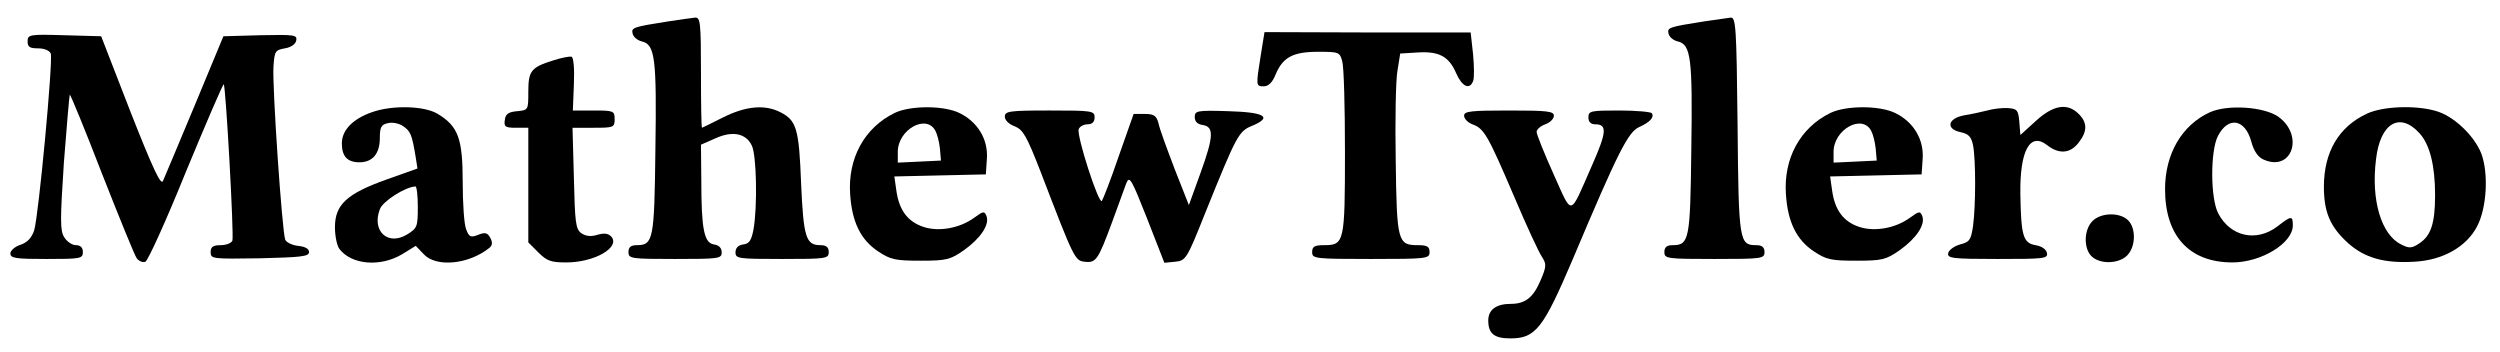 <?xml version="1.0" standalone="no"?>
<!DOCTYPE svg PUBLIC "-//W3C//DTD SVG 20010904//EN"
 "http://www.w3.org/TR/2001/REC-SVG-20010904/DTD/svg10.dtd">
<svg version="1.0" xmlns="http://www.w3.org/2000/svg"
 width="724pt" height="102pt" viewBox="0 0 724 102"
 preserveAspectRatio="xMidYMid meet">
<g transform="translate(0,102) scale(0.1,-0.1)"
fill="#000000" stroke="none">
<path d="M1935 958 c-102 -16 -107 -18 -103 -35 2 -10 14 -20 27 -23 38 -9 43
-48 39 -315 -3 -259 -6 -275 -54 -275 -17 0 -24 -6 -24 -20 0 -19 7 -20 135
-20 127 0 135 1 135 19 0 13 -8 21 -22 23 -29 4 -37 44 -37 186 l-1 103 41 18
c50 23 89 15 106 -20 14 -26 17 -178 5 -244 -6 -31 -12 -41 -30 -43 -14 -2
-22 -10 -22 -23 0 -18 8 -19 135 -19 128 0 135 1 135 20 0 14 -7 20 -24 20
-42 0 -49 22 -56 178 -6 159 -13 183 -60 207 -45 23 -100 18 -166 -15 -32 -16
-60 -30 -61 -30 -2 0 -3 72 -3 160 0 146 -2 160 -17 159 -10 -1 -45 -6 -78
-11z"/>
<path d="M4935 958 c-102 -16 -107 -18 -103 -35 2 -10 14 -20 27 -23 38 -9 43
-48 39 -315 -3 -259 -6 -275 -54 -275 -17 0 -24 -6 -24 -20 0 -19 7 -20 145
-20 138 0 145 1 145 20 0 14 -7 20 -24 20 -49 0 -51 10 -54 347 -3 286 -5 313
-20 312 -9 -1 -44 -6 -77 -11z"/>
<path d="M3651 859 c-14 -88 -14 -89 9 -89 13 0 25 11 34 34 21 50 50 66 123
66 60 0 63 -1 70 -27 5 -16 8 -134 8 -264 0 -262 -2 -269 -61 -269 -27 0 -34
-4 -34 -20 0 -19 7 -20 170 -20 163 0 170 1 170 20 0 16 -7 20 -34 20 -58 0
-61 10 -64 244 -2 116 0 234 5 261 l8 50 50 3 c62 4 91 -11 112 -60 17 -39 39
-49 49 -23 4 9 3 44 0 78 l-7 63 -298 0 -299 1 -11 -68z"/>
<path d="M80 900 c0 -16 6 -20 30 -20 18 0 33 -6 37 -15 7 -20 -35 -469 -48
-512 -7 -21 -19 -35 -40 -42 -16 -5 -29 -17 -29 -25 0 -14 17 -16 105 -16 98
0 105 1 105 20 0 13 -7 20 -20 20 -11 0 -26 10 -34 23 -12 19 -12 48 -1 216 8
106 16 195 17 197 2 1 44 -101 93 -228 50 -127 95 -238 101 -246 6 -8 17 -13
25 -10 8 4 61 121 118 262 58 140 107 254 109 252 6 -7 30 -440 25 -453 -3 -7
-18 -13 -34 -13 -22 0 -29 -5 -29 -20 0 -20 5 -20 143 -18 118 3 142 5 142 18
0 10 -12 16 -32 18 -17 2 -34 10 -37 18 -9 23 -38 446 -34 501 3 45 5 48 33
53 18 3 31 12 33 23 3 16 -5 17 -104 15 l-107 -3 -83 -200 c-46 -110 -87 -208
-92 -219 -6 -14 -29 35 -94 200 l-85 219 -107 3 c-101 3 -106 2 -106 -18z"/>
<path d="M1602 845 c-64 -20 -72 -30 -72 -91 0 -52 0 -53 -32 -56 -25 -2 -34
-8 -36 -25 -3 -20 1 -23 32 -23 l36 0 0 -166 0 -166 29 -29 c25 -25 37 -29 81
-29 81 0 156 43 131 74 -9 10 -20 12 -41 6 -19 -6 -34 -4 -47 5 -16 12 -18 32
-21 159 l-4 146 61 0 c58 0 61 1 61 25 0 24 -3 25 -61 25 l-60 0 3 76 c2 46
-1 78 -7 80 -5 1 -29 -3 -53 -11z"/>
<path d="M1077 695 c-55 -19 -87 -52 -87 -90 0 -38 16 -55 51 -55 38 0 59 25
59 70 0 31 4 39 22 43 13 4 33 0 45 -8 22 -15 26 -24 37 -91 l5 -32 -90 -32
c-115 -41 -149 -73 -149 -138 0 -26 6 -54 13 -63 35 -46 119 -53 182 -15 l39
24 23 -24 c36 -39 130 -30 190 18 9 7 10 16 3 29 -8 15 -15 17 -35 9 -22 -9
-27 -6 -35 16 -6 14 -10 76 -10 137 0 126 -13 161 -72 197 -39 24 -133 26
-191 5z m133 -275 c0 -57 -2 -61 -31 -79 -56 -34 -103 10 -79 73 8 23 74 65
103 66 4 0 7 -27 7 -60z"/>
<path d="M2591 693 c-88 -43 -136 -132 -129 -235 5 -81 31 -133 81 -166 36
-24 50 -27 123 -27 75 0 86 3 125 30 49 35 75 74 66 99 -6 15 -9 15 -35 -4
-42 -31 -103 -42 -148 -27 -45 15 -70 48 -78 104 l-6 42 132 3 133 3 3 45 c4
56 -26 106 -78 132 -45 23 -143 23 -189 1z m118 -52 c5 -9 11 -32 13 -51 l3
-35 -62 -3 -63 -3 0 31 c0 65 83 111 109 61z"/>
<path d="M5301 693 c-88 -43 -136 -132 -129 -235 5 -81 31 -133 81 -166 36
-24 50 -27 123 -27 75 0 86 3 125 30 49 35 75 74 66 99 -6 15 -9 15 -35 -4
-42 -31 -103 -42 -148 -27 -45 15 -70 48 -78 104 l-6 42 132 3 133 3 3 45 c4
56 -26 106 -78 132 -45 23 -143 23 -189 1z m118 -52 c5 -9 11 -32 13 -51 l3
-35 -62 -3 -63 -3 0 31 c0 65 83 111 109 61z"/>
<path d="M5755 700 c-16 -4 -47 -11 -67 -14 -48 -9 -54 -40 -9 -49 22 -5 30
-13 35 -38 8 -41 8 -173 0 -233 -6 -41 -10 -47 -38 -54 -17 -5 -32 -16 -34
-25 -3 -15 11 -17 143 -17 134 0 146 1 143 17 -2 11 -15 20 -33 23 -36 6 -42
27 -44 147 -2 127 28 181 77 143 34 -27 67 -25 91 6 26 33 27 58 1 84 -33 33
-74 26 -125 -21 l-44 -40 -3 38 c-3 34 -6 38 -33 40 -16 1 -43 -2 -60 -7z"/>
<path d="M6400 695 c-81 -37 -130 -120 -130 -223 0 -135 70 -212 195 -212 84
0 175 56 175 107 0 29 -4 29 -45 -3 -61 -46 -136 -29 -171 38 -23 44 -23 181
-1 224 30 58 79 50 97 -17 7 -26 19 -44 35 -51 82 -37 119 69 43 124 -42 29
-146 36 -198 13z"/>
<path d="M6855 691 c-82 -38 -125 -111 -125 -212 0 -73 18 -116 70 -163 48
-43 105 -59 191 -54 83 4 152 43 183 103 28 54 33 153 12 210 -21 53 -81 110
-133 124 -60 17 -153 13 -198 -8z m152 -57 c30 -33 45 -94 45 -179 0 -82 -12
-118 -46 -140 -21 -14 -29 -15 -52 -3 -58 28 -88 129 -73 247 12 105 69 138
126 75z"/>
<path d="M2910 682 c0 -10 12 -22 29 -28 24 -10 34 -27 76 -135 95 -248 98
-254 126 -257 33 -4 39 5 79 113 18 50 37 101 42 115 9 22 15 11 60 -103 l50
-128 31 3 c31 3 34 7 88 143 91 225 96 235 136 251 59 25 36 39 -70 42 -91 3
-97 1 -97 -17 0 -13 8 -21 23 -23 33 -5 32 -33 -6 -138 l-34 -94 -41 104 c-22
58 -44 117 -47 133 -6 22 -13 27 -40 27 l-32 0 -43 -122 c-23 -68 -46 -126
-49 -130 -9 -11 -74 190 -67 208 3 8 15 14 26 14 13 0 20 7 20 20 0 19 -7 20
-130 20 -118 0 -130 -2 -130 -18z"/>
<path d="M4240 685 c0 -9 11 -20 24 -25 34 -12 45 -32 120 -207 35 -83 72
-163 81 -176 14 -22 14 -28 -4 -70 -21 -49 -44 -67 -86 -67 -42 0 -65 -17 -65
-48 0 -38 17 -52 64 -52 73 0 95 28 181 230 130 308 160 368 192 382 31 14 44
28 37 40 -3 4 -45 8 -95 8 -82 0 -89 -1 -89 -20 0 -13 7 -20 20 -20 35 0 33
-23 -10 -120 -66 -150 -55 -148 -111 -24 -27 60 -49 115 -49 122 0 7 11 17 25
22 14 5 25 16 25 25 0 13 -20 15 -130 15 -110 0 -130 -2 -130 -15z"/>
<path d="M6060 380 c-26 -26 -26 -81 -2 -103 25 -23 78 -21 102 3 26 26 26 81
2 103 -25 23 -78 21 -102 -3z"/>
</g>
</svg>
